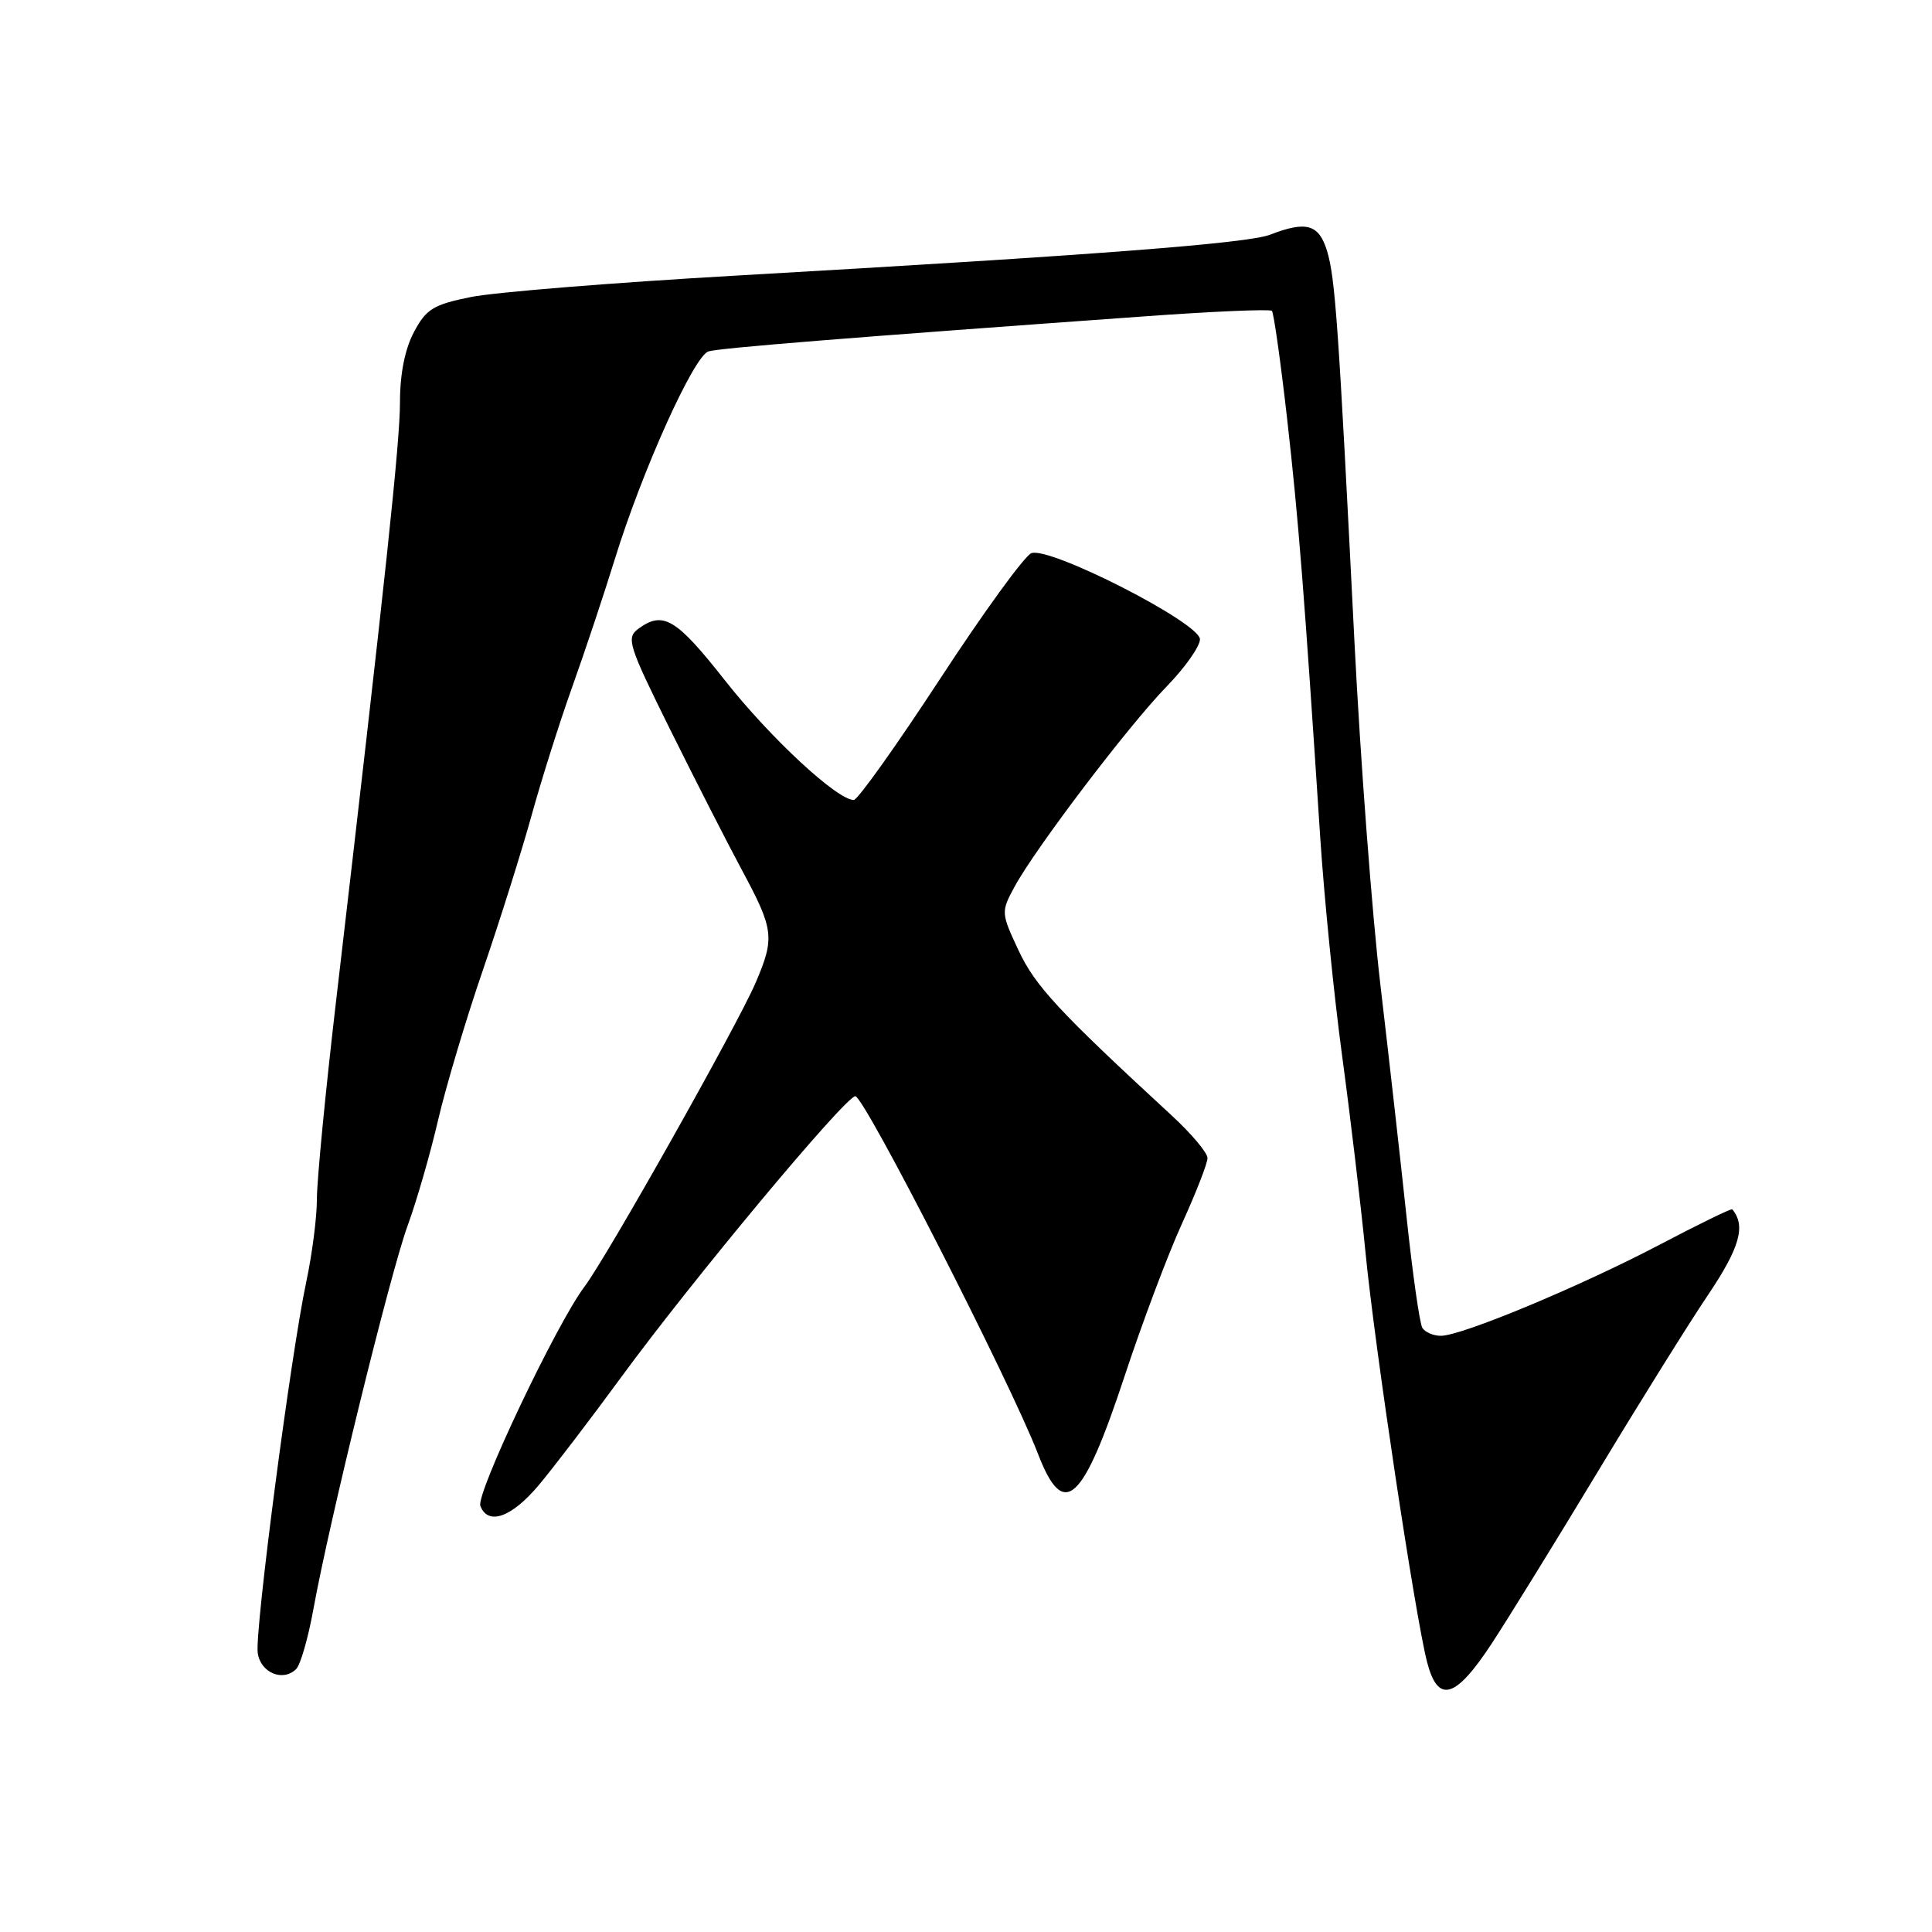 <?xml version="1.0" encoding="UTF-8" standalone="no"?>
<!DOCTYPE svg PUBLIC "-//W3C//DTD SVG 1.1//EN" "http://www.w3.org/Graphics/SVG/1.1/DTD/svg11.dtd" >
<svg xmlns="http://www.w3.org/2000/svg" xmlns:xlink="http://www.w3.org/1999/xlink" version="1.1" viewBox="0 0 256 256">
 <g >
 <path fill="currentColor"
d=" M 197.68 217.75 C 199.93 214.31 206.25 204.07 211.72 195.00 C 217.19 185.93 223.77 175.37 226.34 171.56 C 230.54 165.31 231.36 162.41 229.53 160.24 C 229.42 160.10 225.08 162.21 219.91 164.93 C 209.33 170.48 193.68 177.00 190.93 177.00 C 189.93 177.00 188.83 176.53 188.47 175.95 C 188.11 175.37 187.17 168.74 186.37 161.20 C 185.57 153.67 184.01 139.85 182.91 130.50 C 181.81 121.15 180.26 100.68 179.47 85.00 C 177.35 42.81 176.92 36.82 175.84 33.25 C 174.76 29.71 173.09 29.24 168.32 31.09 C 165.34 32.25 145.16 33.80 97.32 36.53 C 81.27 37.45 65.57 38.72 62.43 39.35 C 57.43 40.36 56.49 40.93 54.86 43.98 C 53.66 46.23 53.00 49.53 53.00 53.25 C 53.00 58.58 51.12 76.24 44.49 133.00 C 43.11 144.82 41.99 156.46 41.99 158.86 C 42.00 161.25 41.36 166.20 40.58 169.86 C 38.54 179.43 33.74 216.13 34.15 219.03 C 34.52 221.65 37.50 222.90 39.25 221.15 C 39.81 220.59 40.83 217.06 41.51 213.31 C 43.61 201.69 51.69 168.81 53.98 162.50 C 55.19 159.20 57.01 152.90 58.03 148.50 C 59.05 144.10 61.73 135.10 64.00 128.50 C 66.26 121.90 69.16 112.67 70.45 108.00 C 71.74 103.33 74.16 95.67 75.83 91.00 C 77.50 86.33 80.04 78.71 81.47 74.08 C 85.10 62.33 91.95 47.15 93.88 46.56 C 95.39 46.11 112.77 44.71 151.78 41.91 C 160.74 41.26 168.27 40.94 168.53 41.19 C 168.78 41.44 169.69 47.92 170.56 55.57 C 172.06 68.86 172.81 78.37 174.94 111.00 C 175.46 118.97 176.77 132.03 177.85 140.00 C 178.93 147.97 180.32 159.68 180.94 166.00 C 182.17 178.58 187.54 214.27 189.10 220.25 C 190.54 225.78 192.85 225.11 197.68 217.75 Z  M 71.42 196.75 C 73.38 194.41 78.29 187.98 82.33 182.46 C 91.66 169.71 111.76 145.58 113.32 145.25 C 114.40 145.02 133.83 183.05 137.55 192.67 C 140.95 201.49 143.44 199.23 149.04 182.27 C 151.36 175.25 154.77 166.17 156.63 162.11 C 158.48 158.04 160.00 154.15 160.00 153.45 C 160.00 152.75 157.88 150.23 155.29 147.84 C 140.26 133.98 137.18 130.66 134.97 125.95 C 132.64 120.97 132.63 120.83 134.42 117.52 C 137.13 112.49 149.55 96.13 154.58 90.97 C 157.01 88.47 159.00 85.66 159.00 84.71 C 159.00 82.54 139.08 72.37 136.66 73.30 C 135.77 73.64 130.32 81.14 124.56 89.96 C 118.79 98.78 113.65 106.00 113.13 106.00 C 110.92 106.00 102.04 97.75 96.07 90.17 C 89.60 81.95 87.87 80.91 84.61 83.30 C 82.95 84.51 83.23 85.41 88.74 96.55 C 92.00 103.12 96.31 111.57 98.33 115.33 C 102.55 123.19 102.68 124.25 100.12 130.23 C 97.69 135.88 80.41 166.57 77.44 170.50 C 73.77 175.35 63.04 197.95 63.65 199.54 C 64.67 202.19 67.81 201.06 71.42 196.75 Z "/>
</g>
</svg>